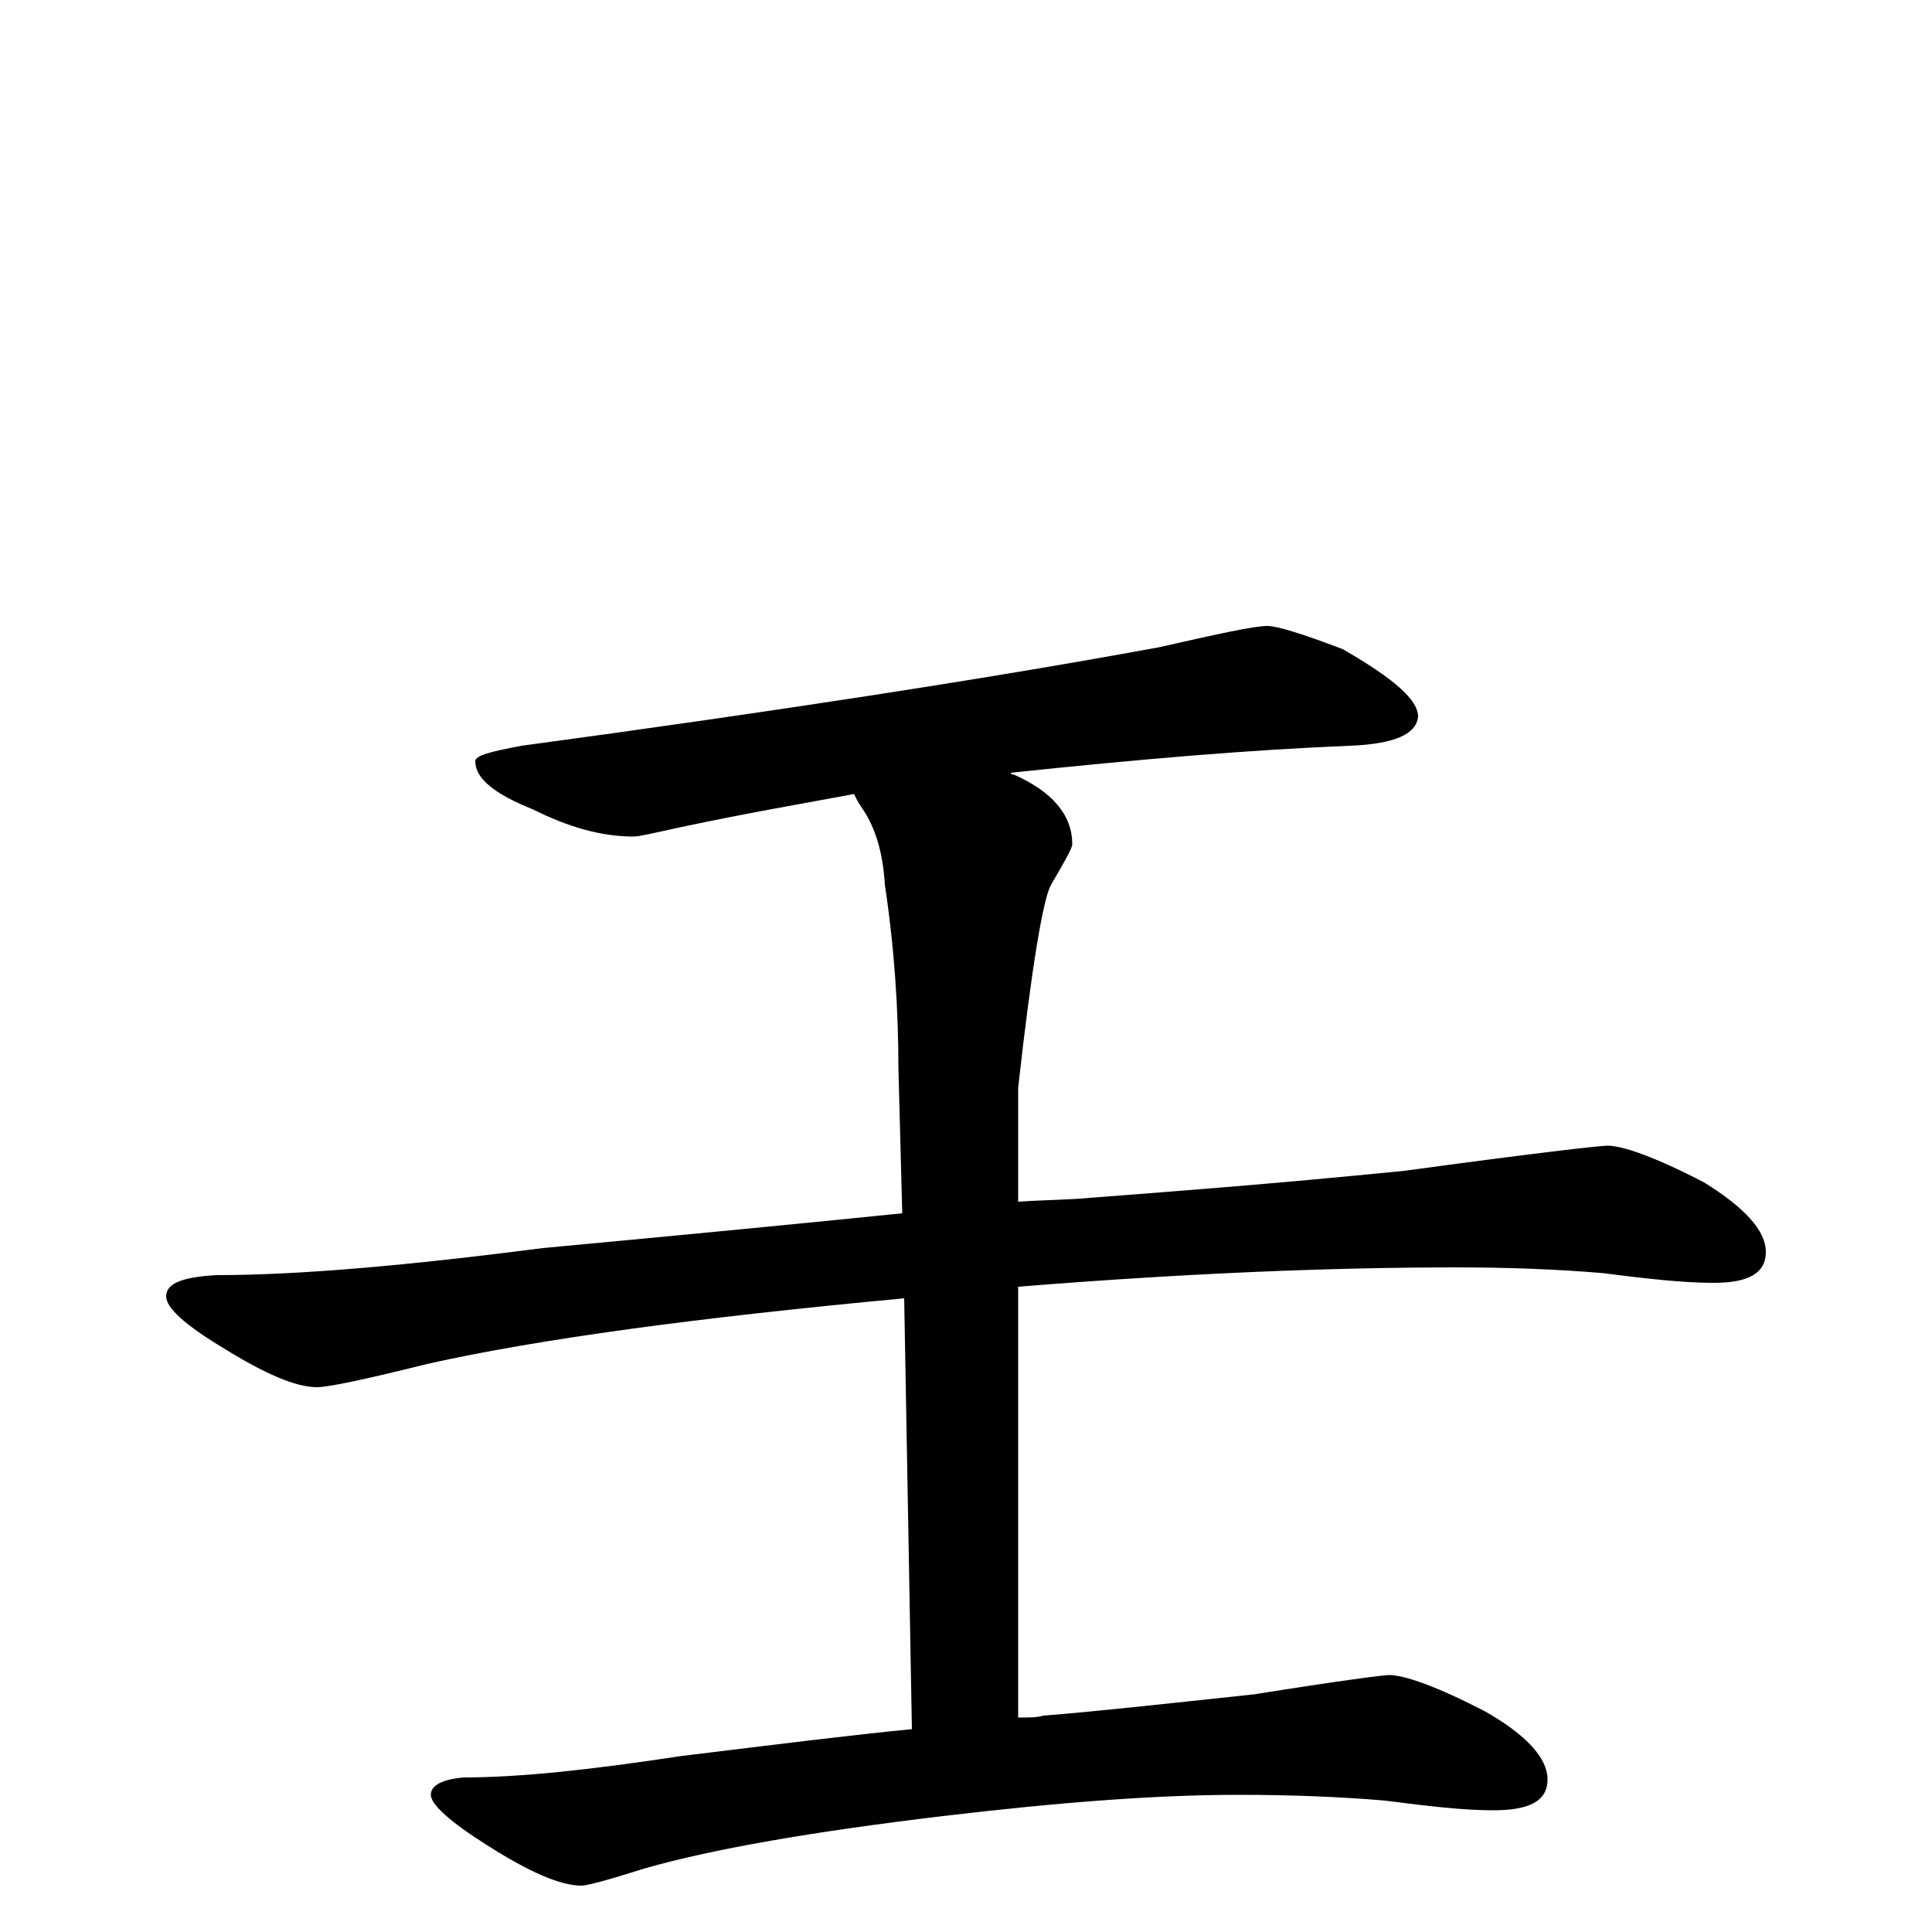 <?xml version="1.0" encoding="utf-8" ?>
<!DOCTYPE svg PUBLIC "-//W3C//DTD SVG 1.1//EN" "http://www.w3.org/Graphics/SVG/1.1/DTD/svg11.dtd">
<svg version="1.1" id="Layer_1" xmlns="http://www.w3.org/2000/svg" xmlns:xlink="http://www.w3.org/1999/xlink" x="0px" y="145px" width="1000px" height="1000px" viewBox="0 0 1000 1000" enable-background="new 0 0 1000 1000" xml:space="preserve">
<g id="Layer_1">
<path id="glyph" transform="matrix(1 0 0 -1 0 1000)" d="M656,676C661,676 674,672 695,664C721,649 734,638 734,629C733,620 722,615 699,614C648,612 589,607 523,600C524,599 524,599 525,599C545,590 555,578 555,563C555,561 551,554 544,542C540,535 534,500 527,437l0,-59C542,379 554,379 564,380C603,383 657,387 727,394C793,403 828,407 832,407C840,407 857,401 882,388C903,375 914,363 914,352C914,341 905,336 887,336C872,336 853,338 830,341C807,343 781,344 754,344C689,344 614,341 527,334l0,-223C532,111 537,111 540,112C566,114 602,118 649,123C693,130 716,133 719,133C727,133 744,127 769,114C790,102 801,90 801,79C801,68 792,63 773,63C758,63 740,65 717,68C694,70 668,71 641,71C598,71 547,67 488,60C421,52 369,43 334,33C315,27 304,24 301,24C290,24 274,31 252,45C233,57 223,66 223,71C223,76 229,79 240,80C269,80 306,84 352,91C401,97 441,102 472,105l-4,223C361,318 279,307 221,294C189,286 170,282 164,282C153,282 137,289 116,302C96,314 86,323 86,329C86,336 95,339 112,340C155,340 211,345 281,354C356,361 418,367 467,372l-2,76C465,477 463,509 458,542C457,559 453,572 446,582C444,585 443,587 442,589C415,584 386,579 353,572C339,569 331,567 328,567C311,567 294,572 276,581C256,589 246,597 246,606C246,609 254,611 270,614C403,632 513,649 600,665C631,672 649,676 656,676z"/>
</g>
</svg>
